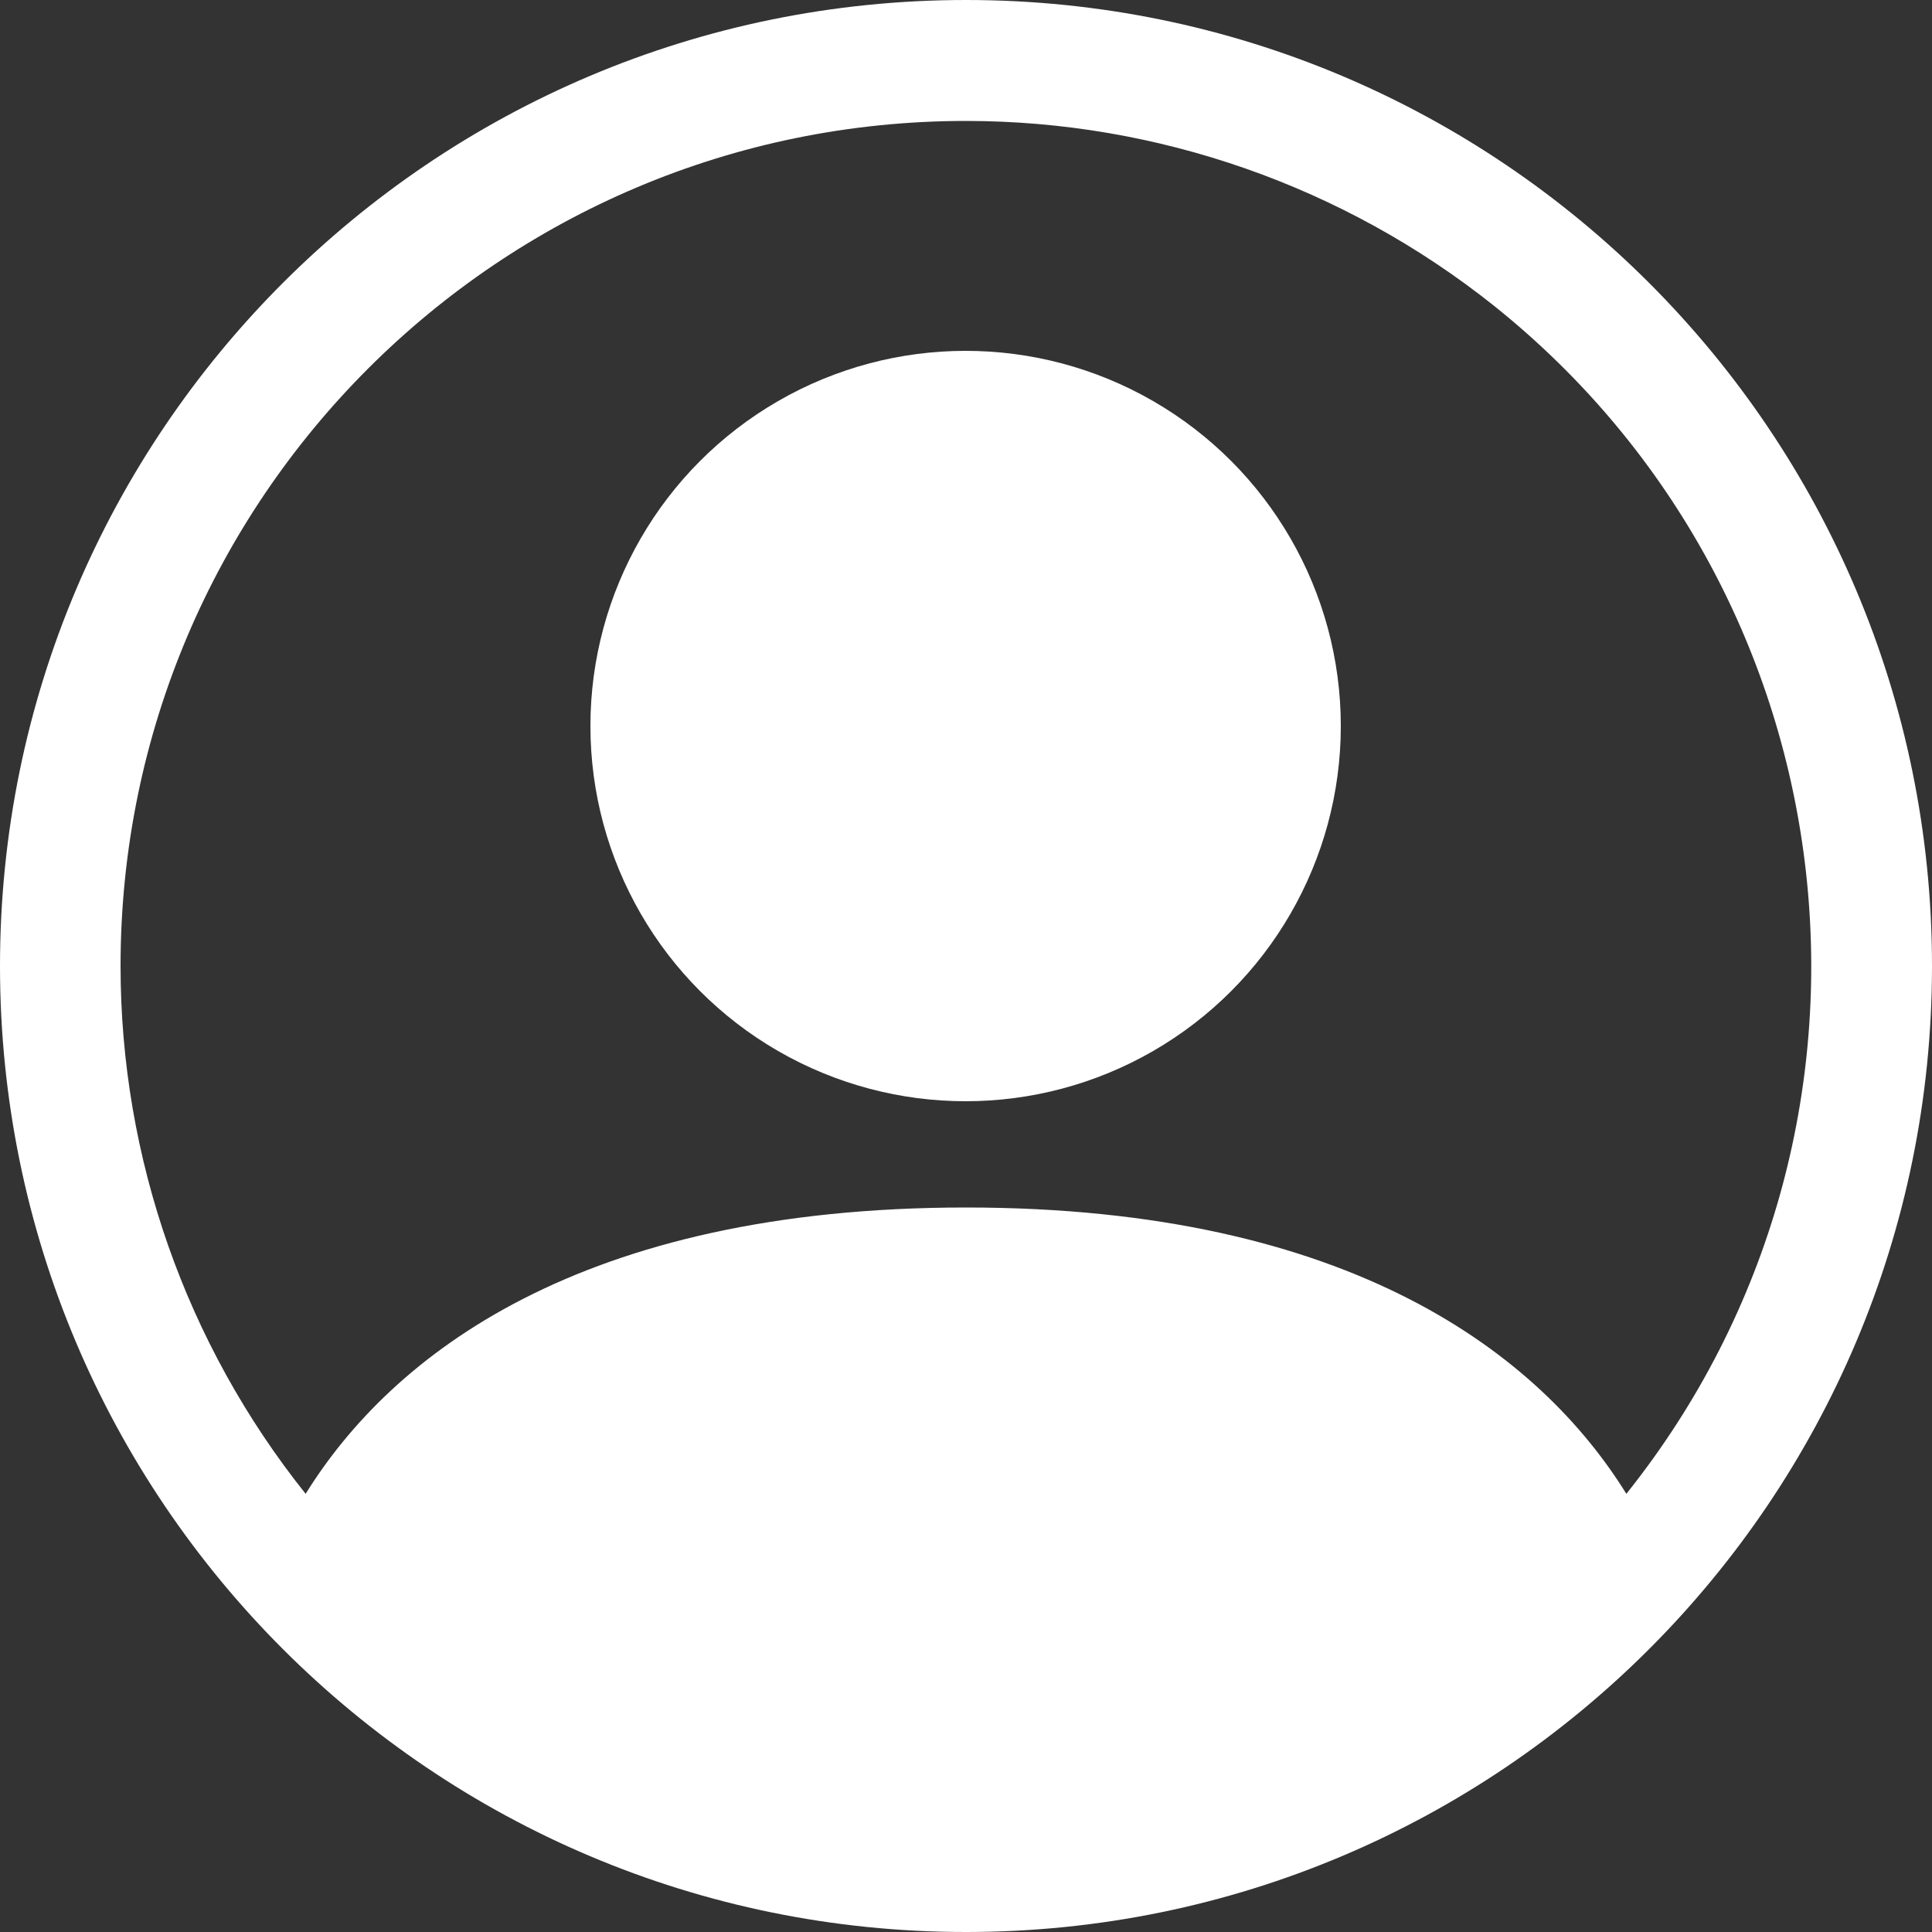 <?xml version="1.0" encoding="utf-8"?>
<!-- Generator: Adobe Illustrator 25.2.3, SVG Export Plug-In . SVG Version: 6.00 Build 0)  -->
<svg version="1.1" id="Layer_1" xmlns="http://www.w3.org/2000/svg" xmlns:xlink="http://www.w3.org/1999/xlink" x="0px" y="0px"
	 viewBox="0 0 50 50" style="enable-background:new 0 0 50 50;" xml:space="preserve">
<rect x="0" y="0" width="50" height="50" fill="#333333" stroke="none"/>
<style type="text/css">
	.st0{fill:#FFFFFF;}
	.st1{fill-rule:evenodd;clip-rule:evenodd;fill:#FFFFFF;}
</style>
<g>
	<circle id="Ellipse_93_1_" class="st0" cx="24.99" cy="18.79" r="9.71"/>
	<path id="Path_800_1_" class="st1" d="M25,0C11.19,0,0,11.19,0,25l0,0c0,13.81,11.19,25,25,25s25-11.19,25-25S38.81,0,25,0z
		 M42.09,38.66c-2.22-3.58-7.1-7.41-17.09-7.41s-14.87,3.83-17.09,7.41C4.81,34.78,3.12,29.96,3.12,25
		C3.12,12.92,12.92,3.13,25,3.13c0,0,0,0,0,0c4.96,0,9.78,1.69,13.66,4.78C48.09,15.45,49.63,29.22,42.09,38.66L42.09,38.66z"/>
</g>
</svg>
